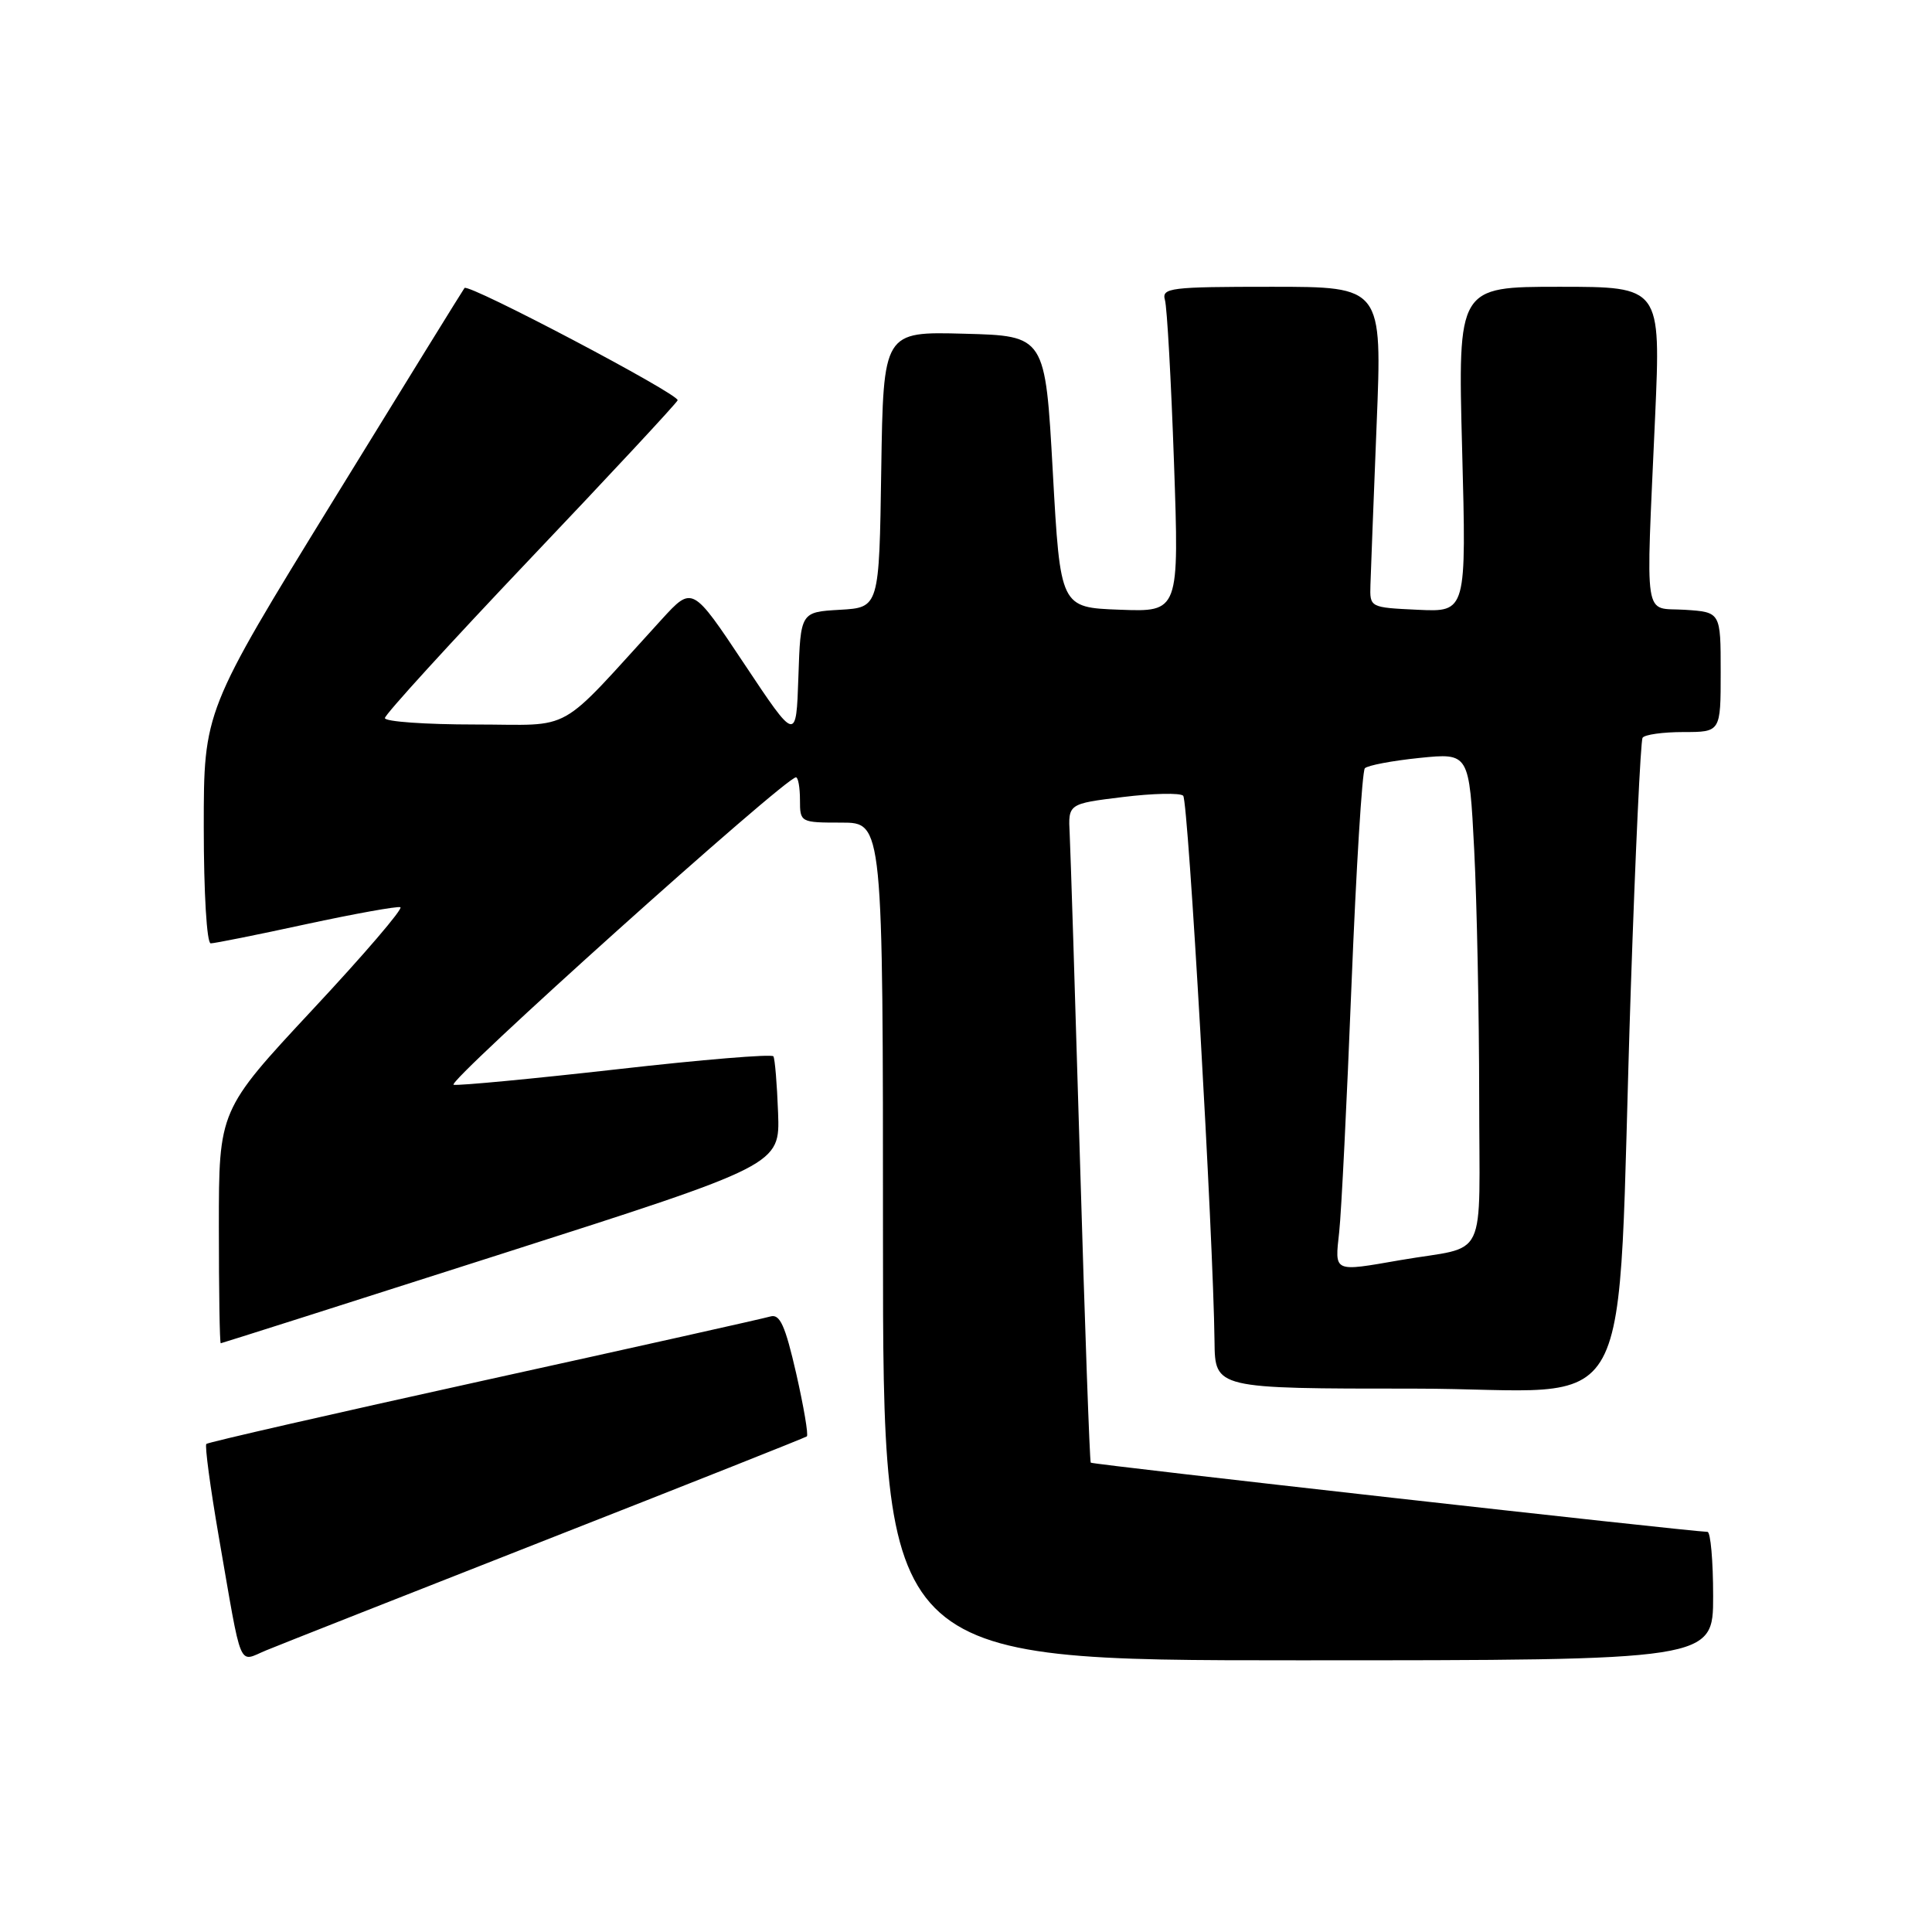 <?xml version="1.0" encoding="UTF-8" standalone="no"?>
<!DOCTYPE svg PUBLIC "-//W3C//DTD SVG 1.1//EN" "http://www.w3.org/Graphics/SVG/1.1/DTD/svg11.dtd" >
<svg xmlns="http://www.w3.org/2000/svg" xmlns:xlink="http://www.w3.org/1999/xlink" version="1.1" viewBox="0 0 256 256">
 <g >
 <path fill="currentColor"
d=" M 72.50 203.99 C 91.20 196.65 106.69 190.50 106.91 190.33 C 107.14 190.15 106.50 186.40 105.50 181.99 C 104.04 175.62 103.34 174.07 102.08 174.44 C 101.21 174.70 84.13 178.52 64.12 182.92 C 44.11 187.33 27.56 191.11 27.34 191.33 C 27.12 191.55 27.86 197.08 28.99 203.62 C 32.14 221.76 31.50 220.23 35.27 218.68 C 37.05 217.94 53.80 211.34 72.50 203.99 Z  M 227.00 211.50 C 227.00 206.82 226.66 202.99 226.25 202.98 C 223.49 202.89 144.74 194.06 144.53 193.81 C 144.39 193.64 143.75 175.72 143.11 154.00 C 142.47 132.28 141.85 112.70 141.74 110.50 C 141.53 106.50 141.53 106.50 148.79 105.61 C 152.78 105.12 156.38 105.04 156.78 105.44 C 157.45 106.12 160.77 163.85 160.93 177.75 C 161.00 184.00 161.00 184.00 187.40 184.00 C 217.72 184.00 214.08 190.74 216.09 131.01 C 216.69 113.13 217.39 98.17 217.65 97.76 C 217.91 97.34 220.34 97.00 223.06 97.00 C 228.00 97.00 228.00 97.00 228.00 89.05 C 228.00 81.11 228.00 81.11 223.25 80.80 C 217.69 80.45 218.08 82.99 219.31 55.25 C 220.07 38.00 220.07 38.00 206.62 38.00 C 193.17 38.00 193.17 38.00 193.74 59.55 C 194.31 81.10 194.31 81.10 187.90 80.80 C 181.50 80.50 181.50 80.50 181.59 77.50 C 181.64 75.85 182.01 66.29 182.41 56.25 C 183.15 38.00 183.15 38.00 168.51 38.00 C 155.04 38.00 153.91 38.14 154.36 39.75 C 154.64 40.71 155.18 50.41 155.56 61.29 C 156.25 81.09 156.25 81.09 148.37 80.79 C 140.50 80.50 140.50 80.50 139.50 62.50 C 138.50 44.50 138.50 44.50 127.77 44.22 C 117.05 43.93 117.05 43.93 116.77 62.22 C 116.50 80.50 116.50 80.50 111.29 80.80 C 106.08 81.10 106.08 81.10 105.79 89.71 C 105.50 98.31 105.50 98.31 98.62 87.97 C 91.74 77.63 91.74 77.63 87.69 82.06 C 73.52 97.57 76.31 96.00 62.96 96.00 C 56.38 96.00 51.00 95.62 51.00 95.15 C 51.00 94.68 59.66 85.19 70.25 74.04 C 80.84 62.90 89.63 53.45 89.79 53.04 C 90.08 52.27 62.10 37.53 61.55 38.16 C 61.39 38.35 53.55 51.04 44.13 66.36 C 27.00 94.22 27.00 94.22 27.00 109.61 C 27.00 118.31 27.40 125.00 27.92 125.00 C 28.43 125.00 34.12 123.86 40.56 122.46 C 47.01 121.07 52.63 120.06 53.05 120.21 C 53.47 120.37 48.23 126.49 41.40 133.80 C 29.00 147.11 29.00 147.11 29.00 162.55 C 29.00 171.05 29.11 177.99 29.25 177.99 C 29.39 177.98 46.12 172.66 66.42 166.16 C 103.35 154.35 103.35 154.35 103.10 147.45 C 102.96 143.66 102.68 140.29 102.48 139.97 C 102.28 139.64 92.97 140.41 81.81 141.68 C 70.64 142.94 60.87 143.87 60.11 143.74 C 58.91 143.53 104.05 103.00 105.47 103.00 C 105.76 103.00 106.00 104.35 106.00 106.00 C 106.00 108.97 106.06 109.00 111.50 109.00 C 117.00 109.00 117.00 109.00 117.00 164.50 C 117.00 220.00 117.00 220.00 172.00 220.00 C 227.00 220.00 227.00 220.00 227.00 211.50 Z  M 177.45 163.25 C 177.74 160.64 178.47 145.90 179.08 130.50 C 179.70 115.10 180.49 102.19 180.85 101.80 C 181.21 101.42 184.47 100.80 188.09 100.43 C 194.68 99.76 194.68 99.76 195.34 112.63 C 195.70 119.71 195.99 134.38 196.00 145.23 C 196.00 167.74 197.35 164.94 185.57 166.97 C 176.59 168.53 176.86 168.65 177.45 163.25 Z "/>
</g>
</svg>